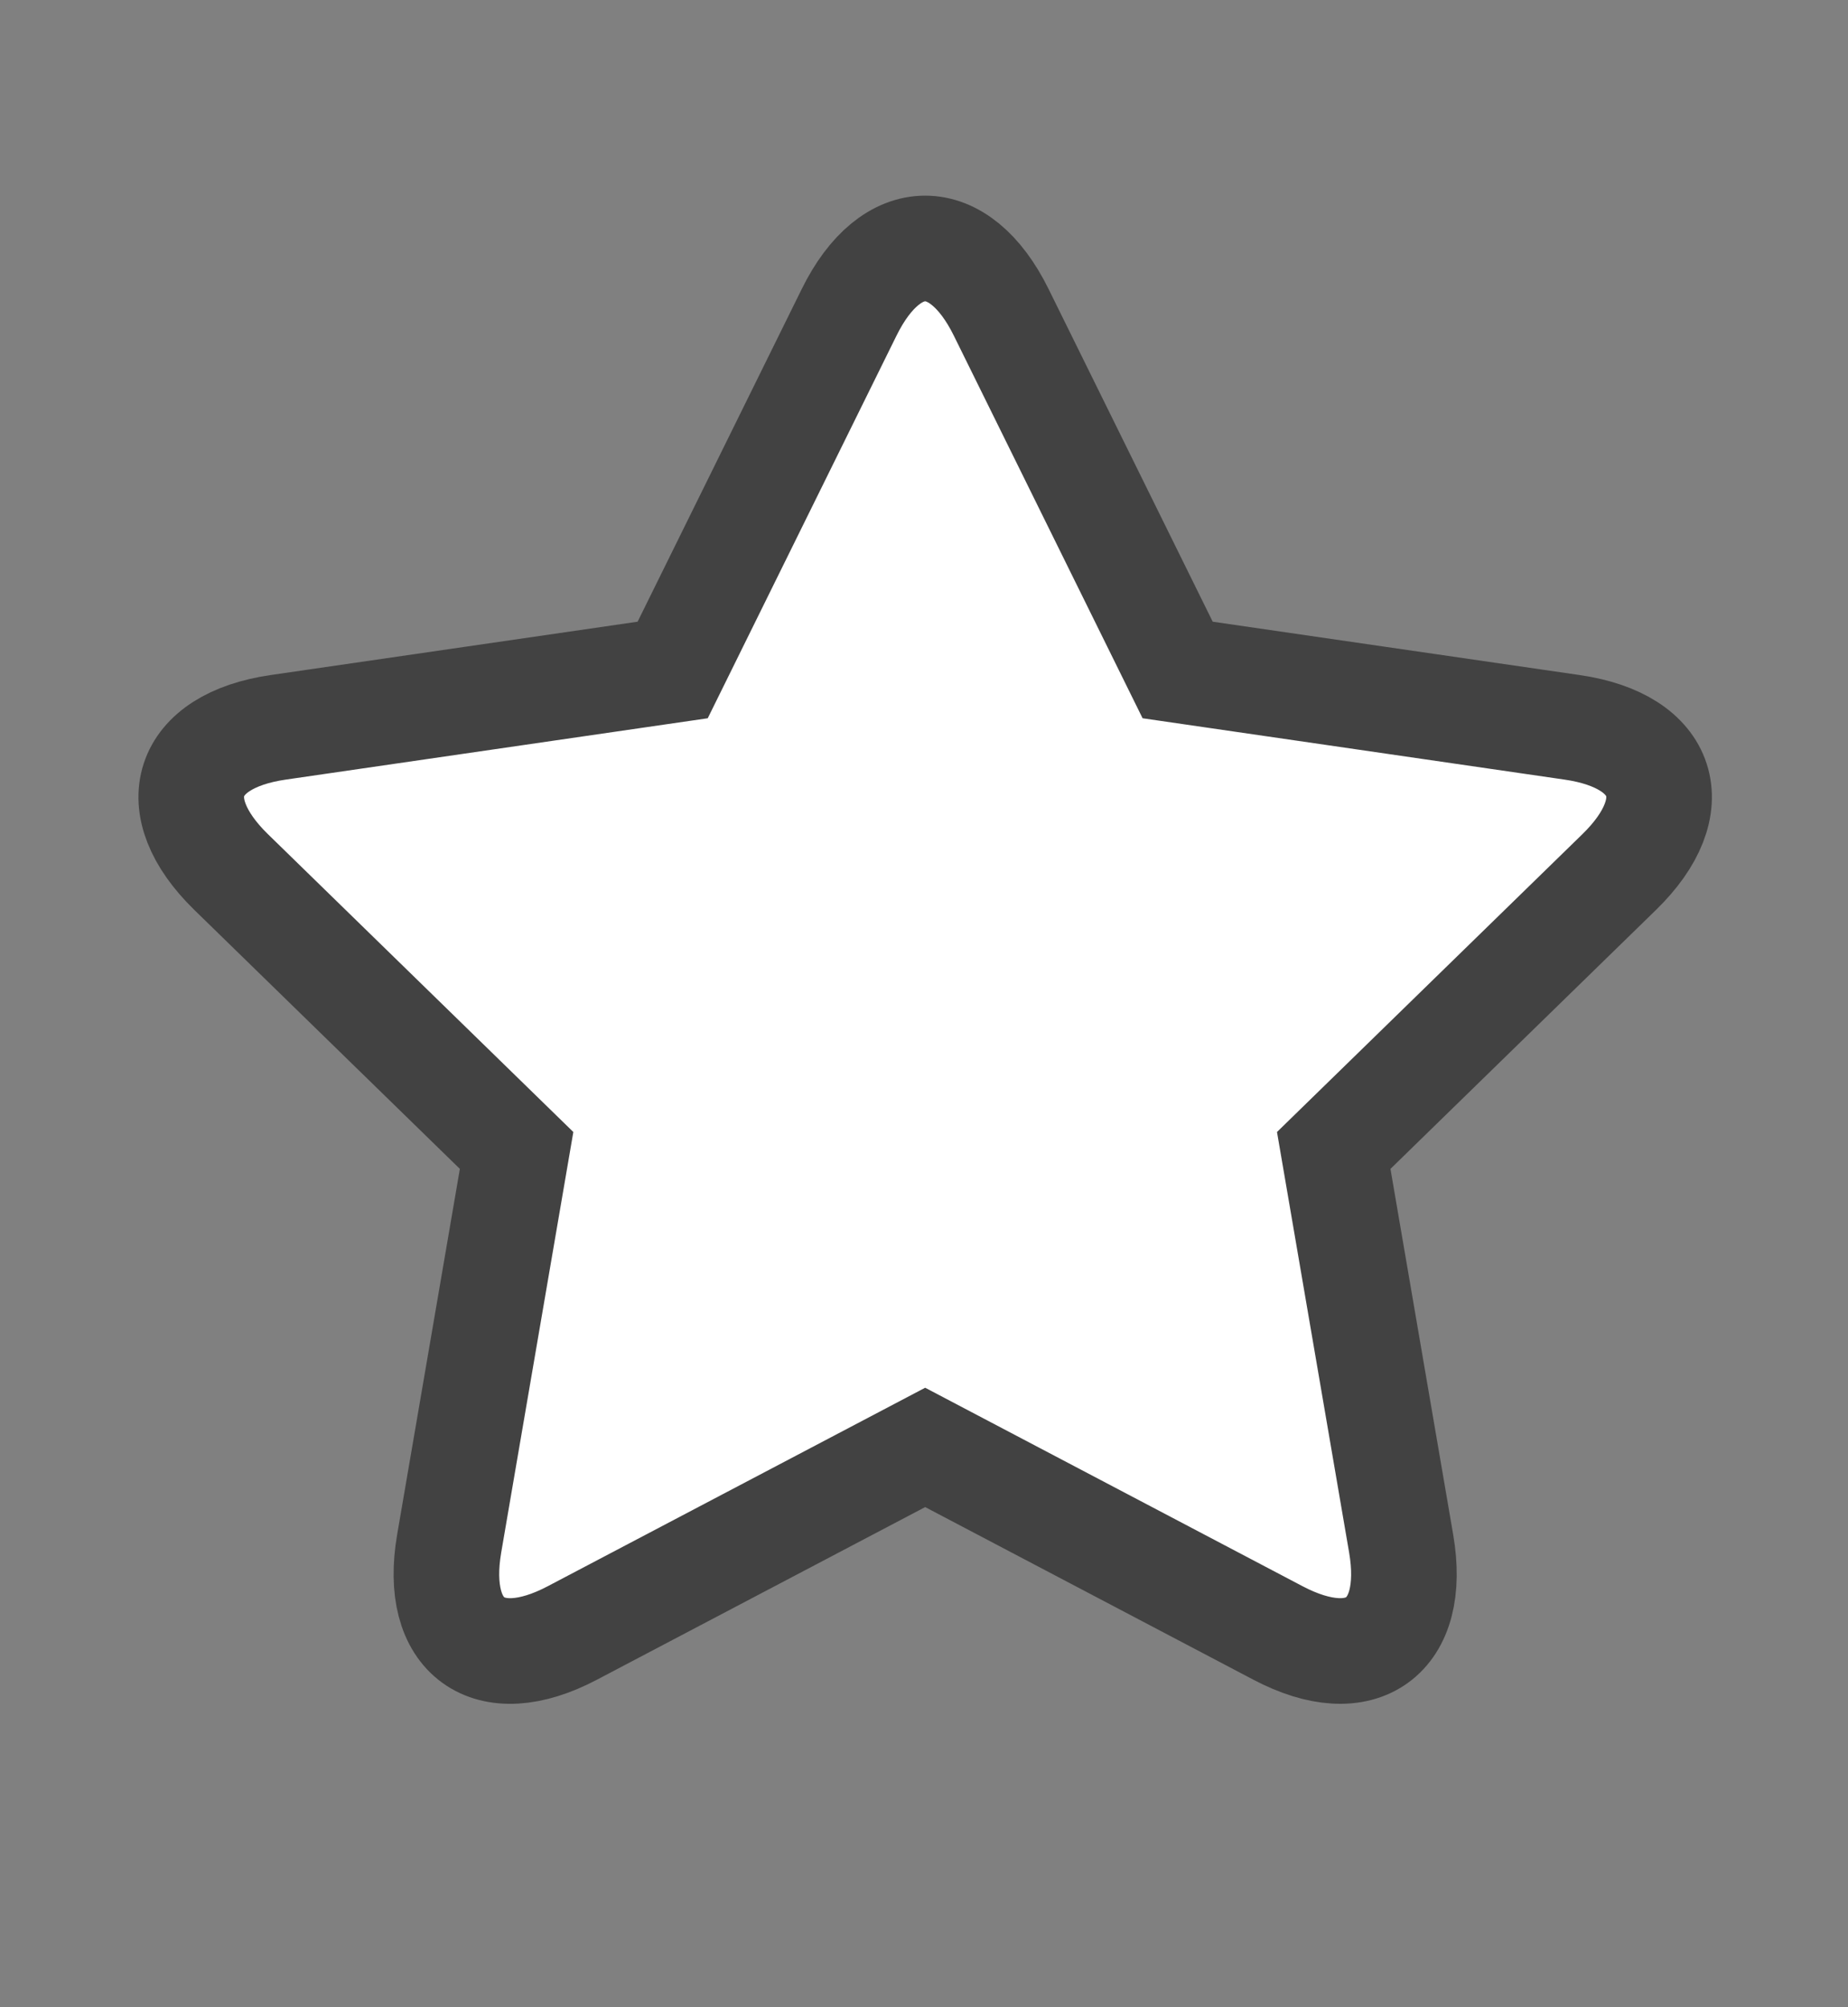 <svg width="35" height="38" viewBox="-3 -4 35 38" xmlns="http://www.w3.org/2000/svg" xmlns:xlink="http://www.w3.org/1999/xlink" xmlns:sketch="http://www.bohemiancoding.com/sketch/ns">
  <rect x="-3" y="-4" width="35" height="38" fill="#808080" stroke="none"/>
  <title>Rectangle 14 + Star</title>
  <desc>Created with Sketch.</desc>
  <defs>
    <path id="a" d="M10.838 31.916c-1.591.837-2.634.078-2.331-1.693l1.277-7.443-5.407-5.271c-1.287-1.255-.888-2.481.89-2.739l7.473-1.086 3.342-6.771c.795-1.612 2.085-1.612 2.88 0l3.342 6.771 7.473 1.086c1.779.258 2.177 1.485.89 2.739l-5.407 5.271 1.277 7.443c.304 1.771-.74 2.529-2.331 1.693l-6.684-3.514-6.684 3.514z" />
  </defs>
  <g sketch:type="MSLayerGroup" fill="none">
    <path sketch:type="MSShapeGroup" d="M-3-5h35v38h-35z" />
    <g transform="translate(-3 -5)">
      <use stroke="#424242" stroke-width="2" fill="#fff" sketch:type="MSShapeGroup" xlink:href="#a" />
      <use xlink:href="#a" />
    </g>
  </g>
</svg>
